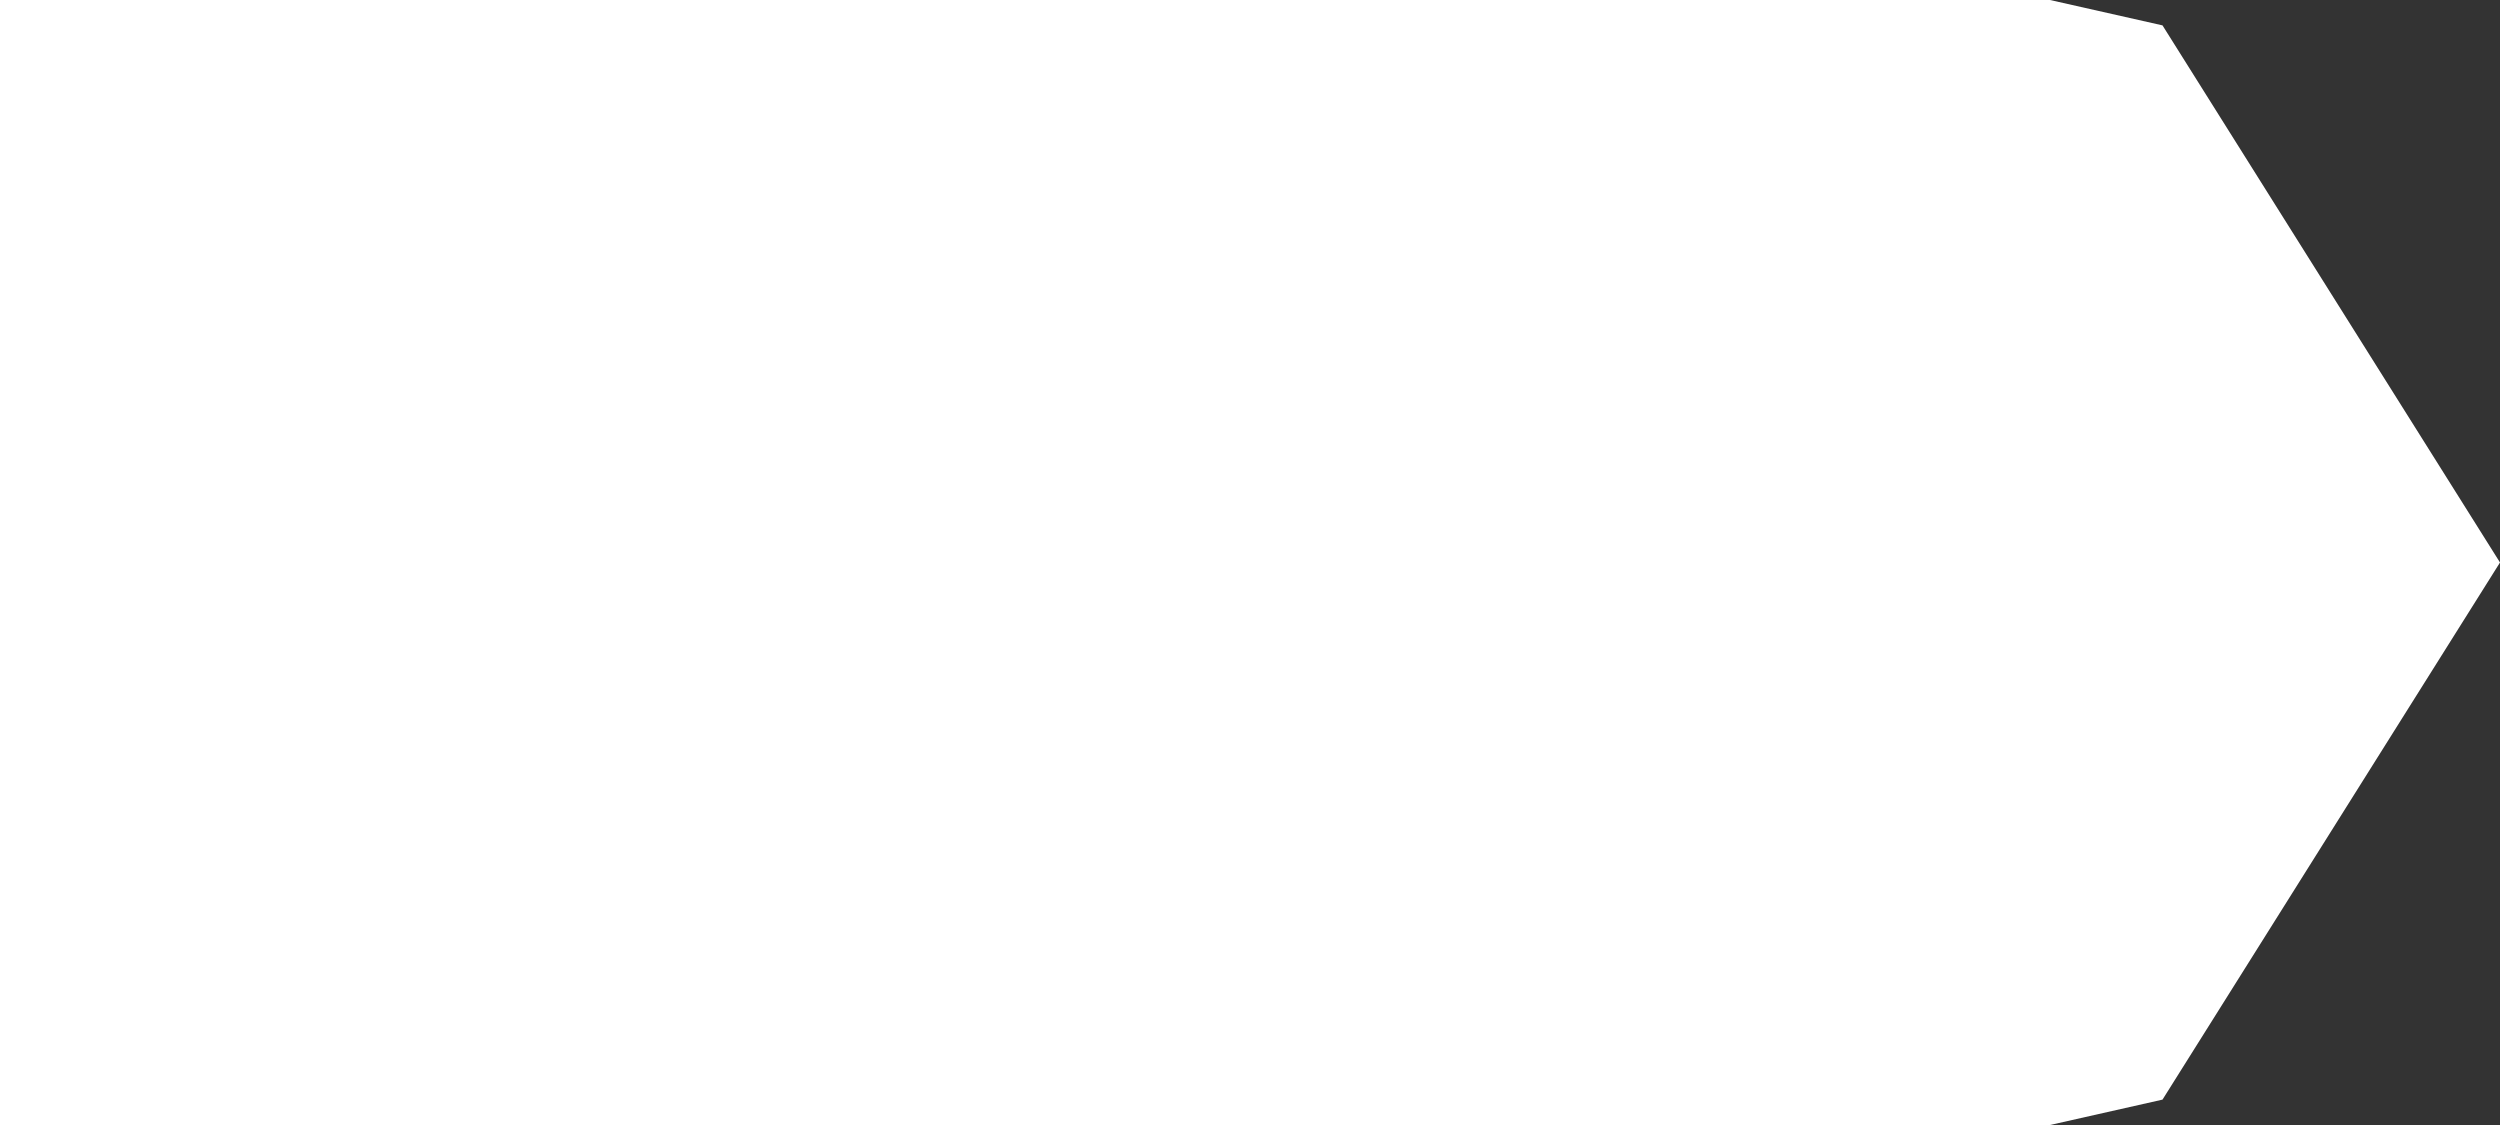 ﻿<?xml version="1.0" encoding="utf-8"?>
<svg version="1.1" xmlns:xlink="http://www.w3.org/1999/xlink" width="20px" height="9px" xmlns="http://www.w3.org/2000/svg">
  <rect width="100%" height="100%" fill="#333333" stroke="none"/>
  <g transform="matrix(1 0 0 1 -247 -1284 )">
    <path d="M 263.4 1284  C 263.4 1284  264.3 1284.203  264.3 1284.203  C 264.3 1284.203  267 1288.5  267 1288.5  C 267 1288.5  264.3 1292.797  264.3 1292.797  C 264.3 1292.797  263.4 1293  263.4 1293  C 263.4 1293  247 1293  247 1293  C 247 1293  247 1284  247 1284  C 247 1284  263.4 1284  263.4 1284  Z " fill-rule="nonzero" fill="#ffffff" stroke="none" />
  </g>
</svg>